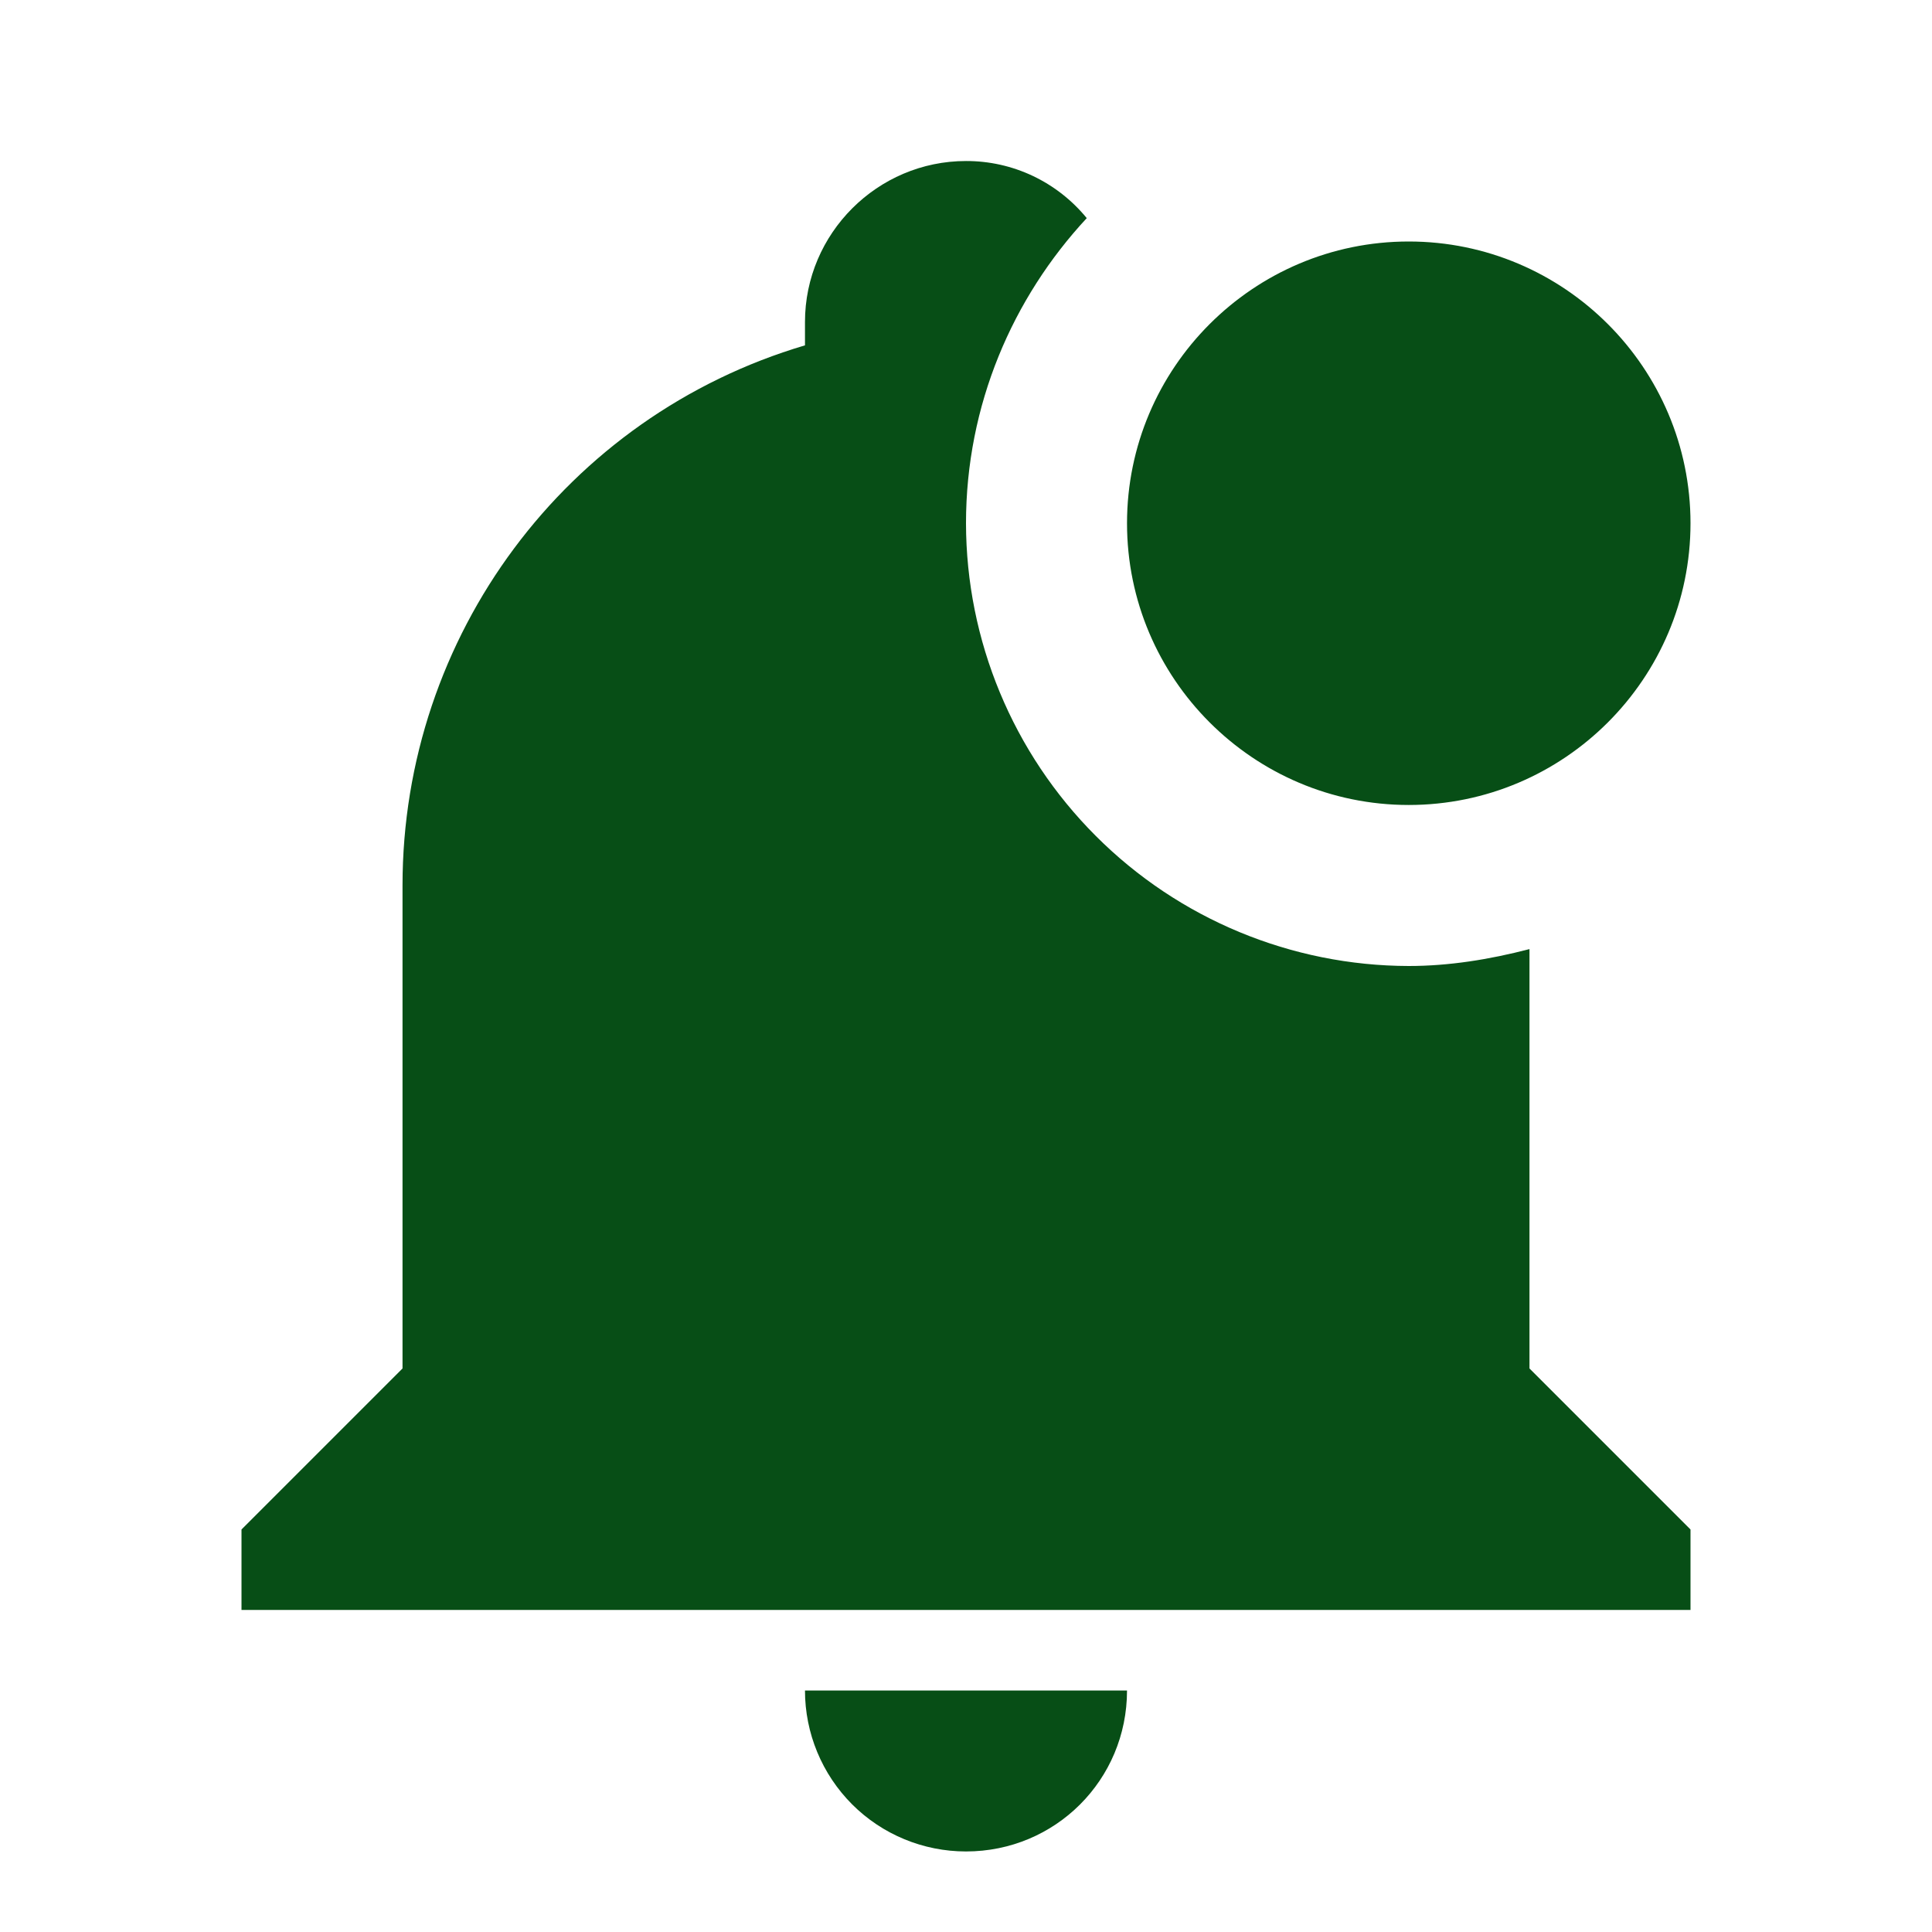 <svg width="32" height="32" viewBox="0 0 32 32" fill="none" xmlns="http://www.w3.org/2000/svg">
<g id="mdi:bell-badge">
<path id="Vector" d="M28 8.667C28 11.24 25.907 13.333 23.333 13.333C20.76 13.333 18.667 11.24 18.667 8.667C18.667 6.093 20.76 4 23.333 4C25.907 4 28 6.093 28 8.667ZM25.333 15.72C24.667 15.893 24 16 23.333 16C21.39 15.996 19.526 15.223 18.152 13.848C16.777 12.474 16.003 10.61 16 8.667C16 6.707 16.773 4.933 18 3.613C17.758 3.317 17.453 3.078 17.107 2.914C16.761 2.75 16.383 2.666 16 2.667C14.533 2.667 13.333 3.867 13.333 5.333V5.72C9.373 6.893 6.667 10.533 6.667 14.666V22.666L4 25.333V26.666H28V25.333L25.333 22.666V15.72ZM16 30.666C17.48 30.666 18.667 29.48 18.667 28H13.333C13.333 28.707 13.614 29.385 14.114 29.886C14.614 30.386 15.293 30.666 16 30.666Z" fill="#074E16"/>
</g>
</svg>
